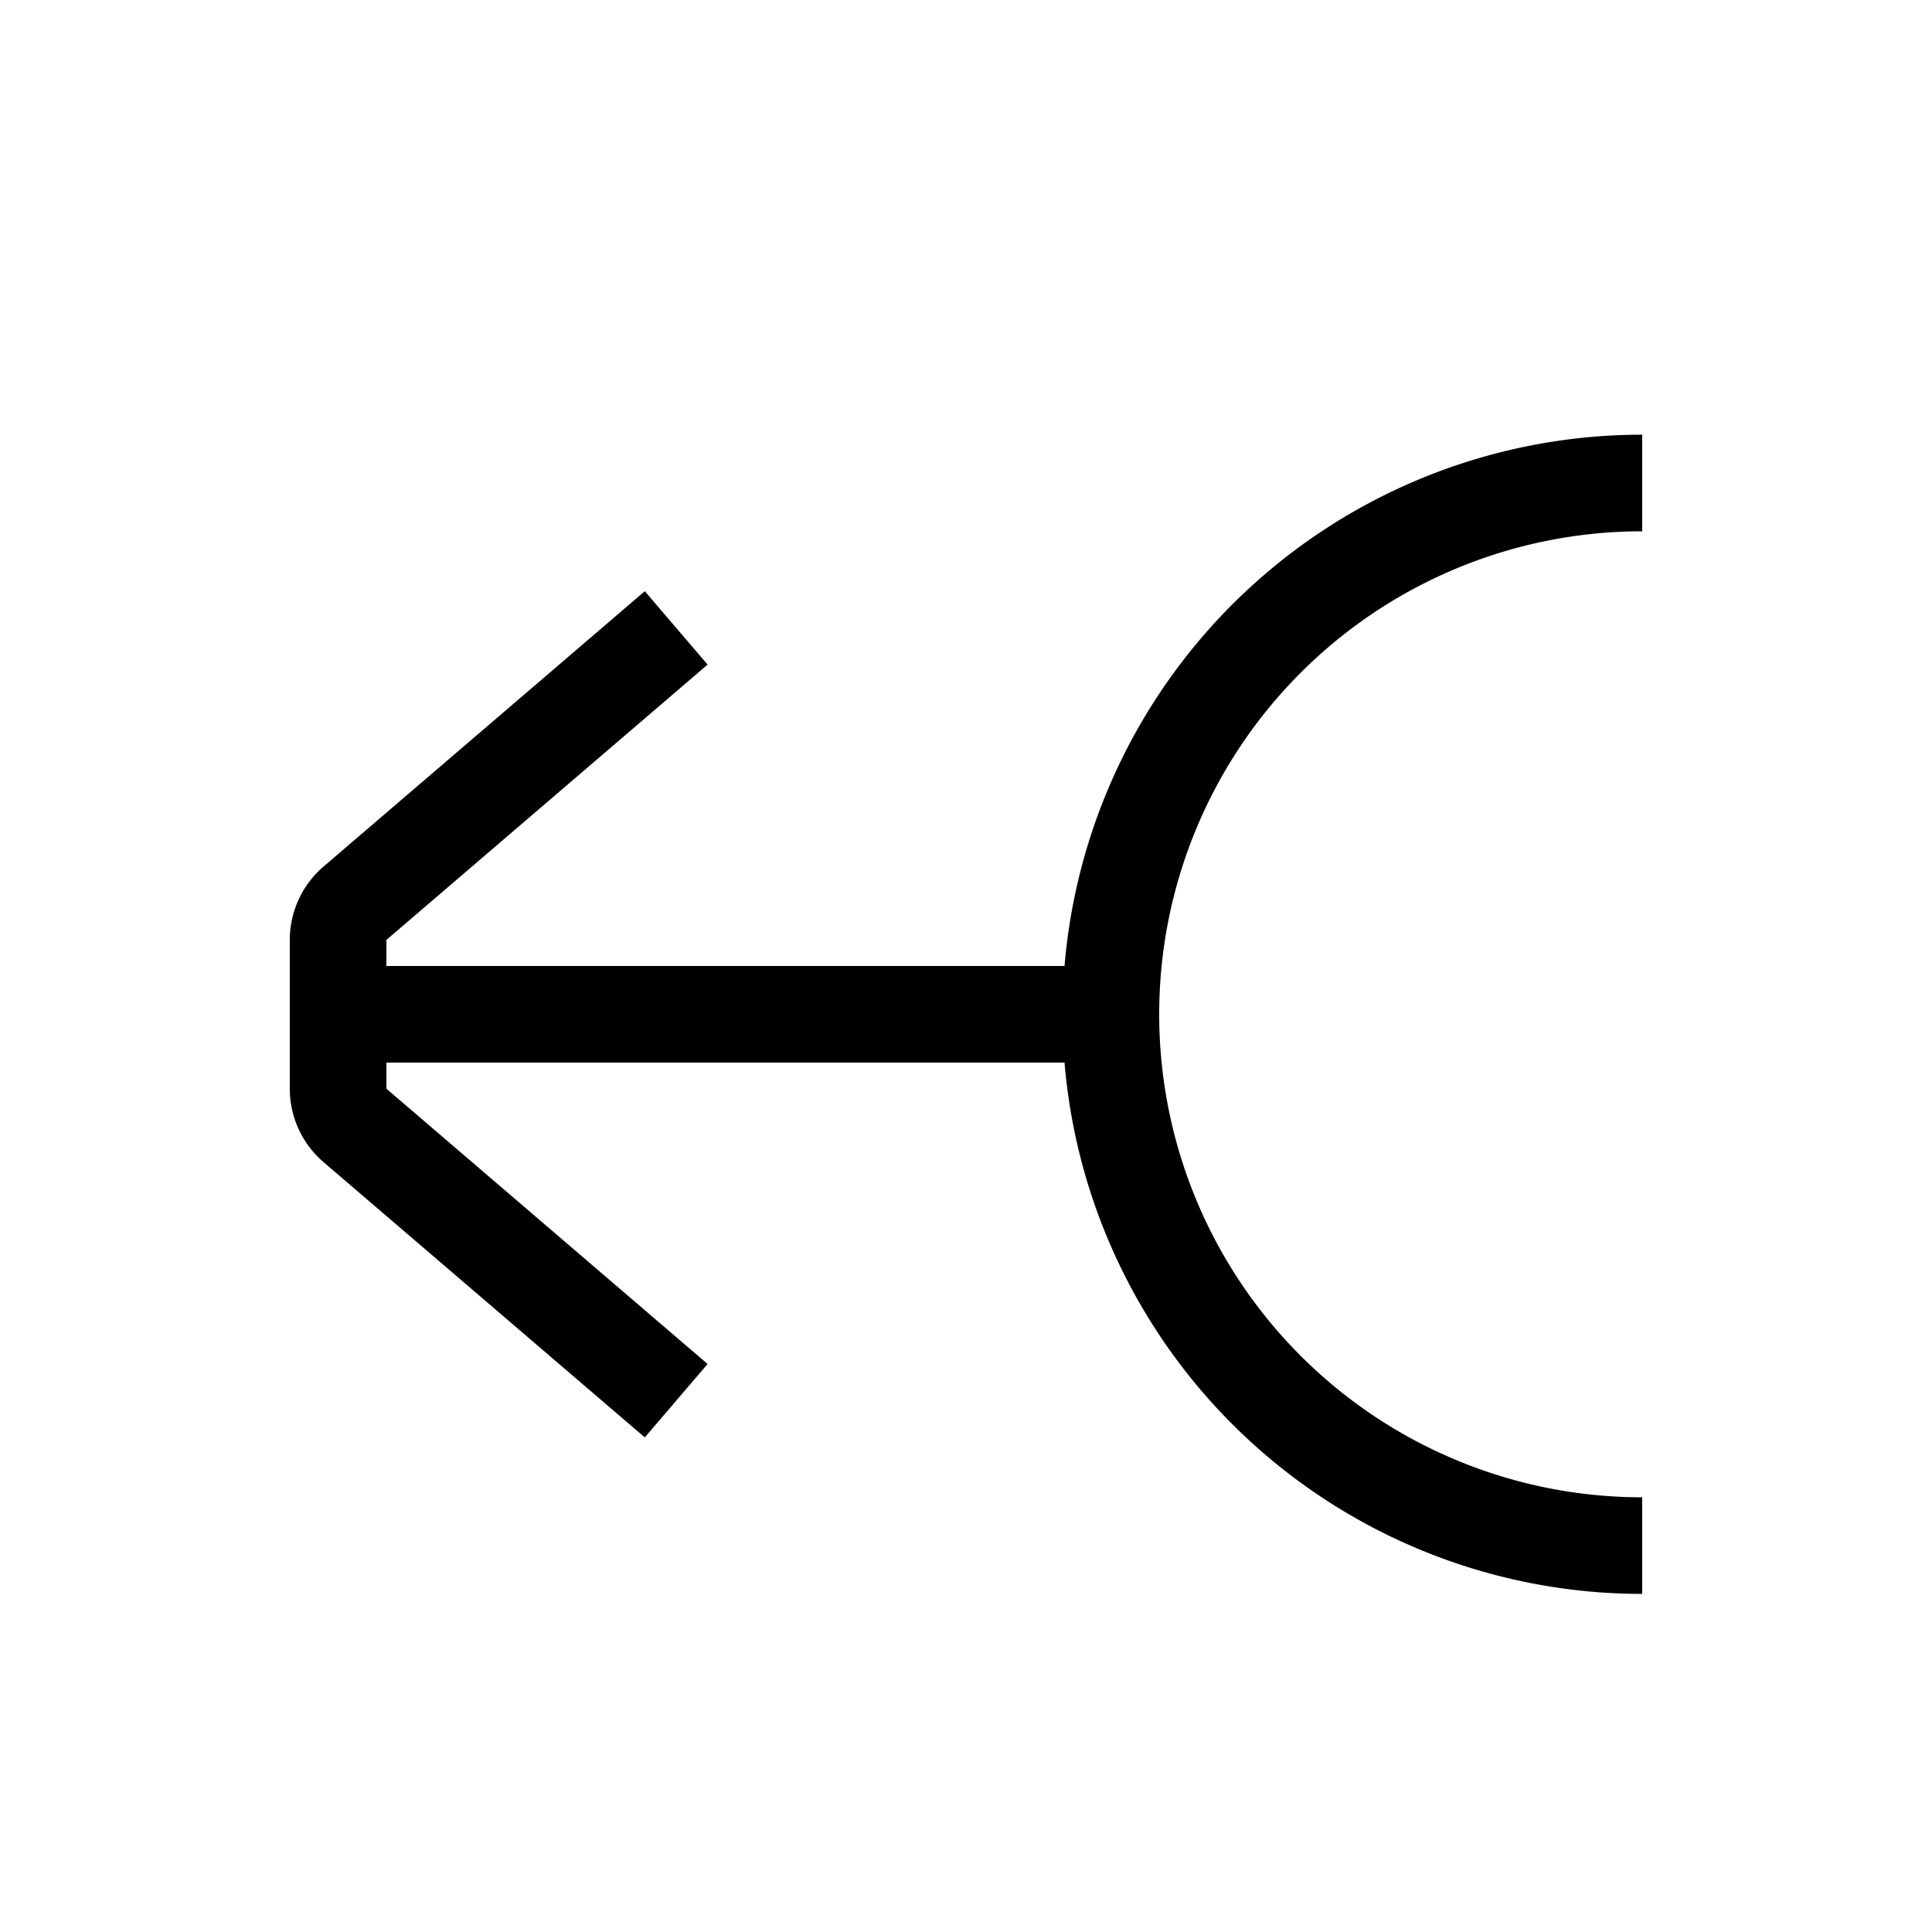 <svg xmlns="http://www.w3.org/2000/svg" width="20" height="20" viewBox="0 0 20 20"><path d="M17 5.5a5 5 0 0 0 0 10v1a6 6 0 0 1-5.98-5.5H4v.27l3.325 2.85-.65.76-3.326-2.85A1 1 0 0 1 3 11.27V9.73a1 1 0 0 1 .35-.76l3.325-2.85.65.76L4 9.73V10h7.02A6 6 0 0 1 17 4.5v1z"/></svg>